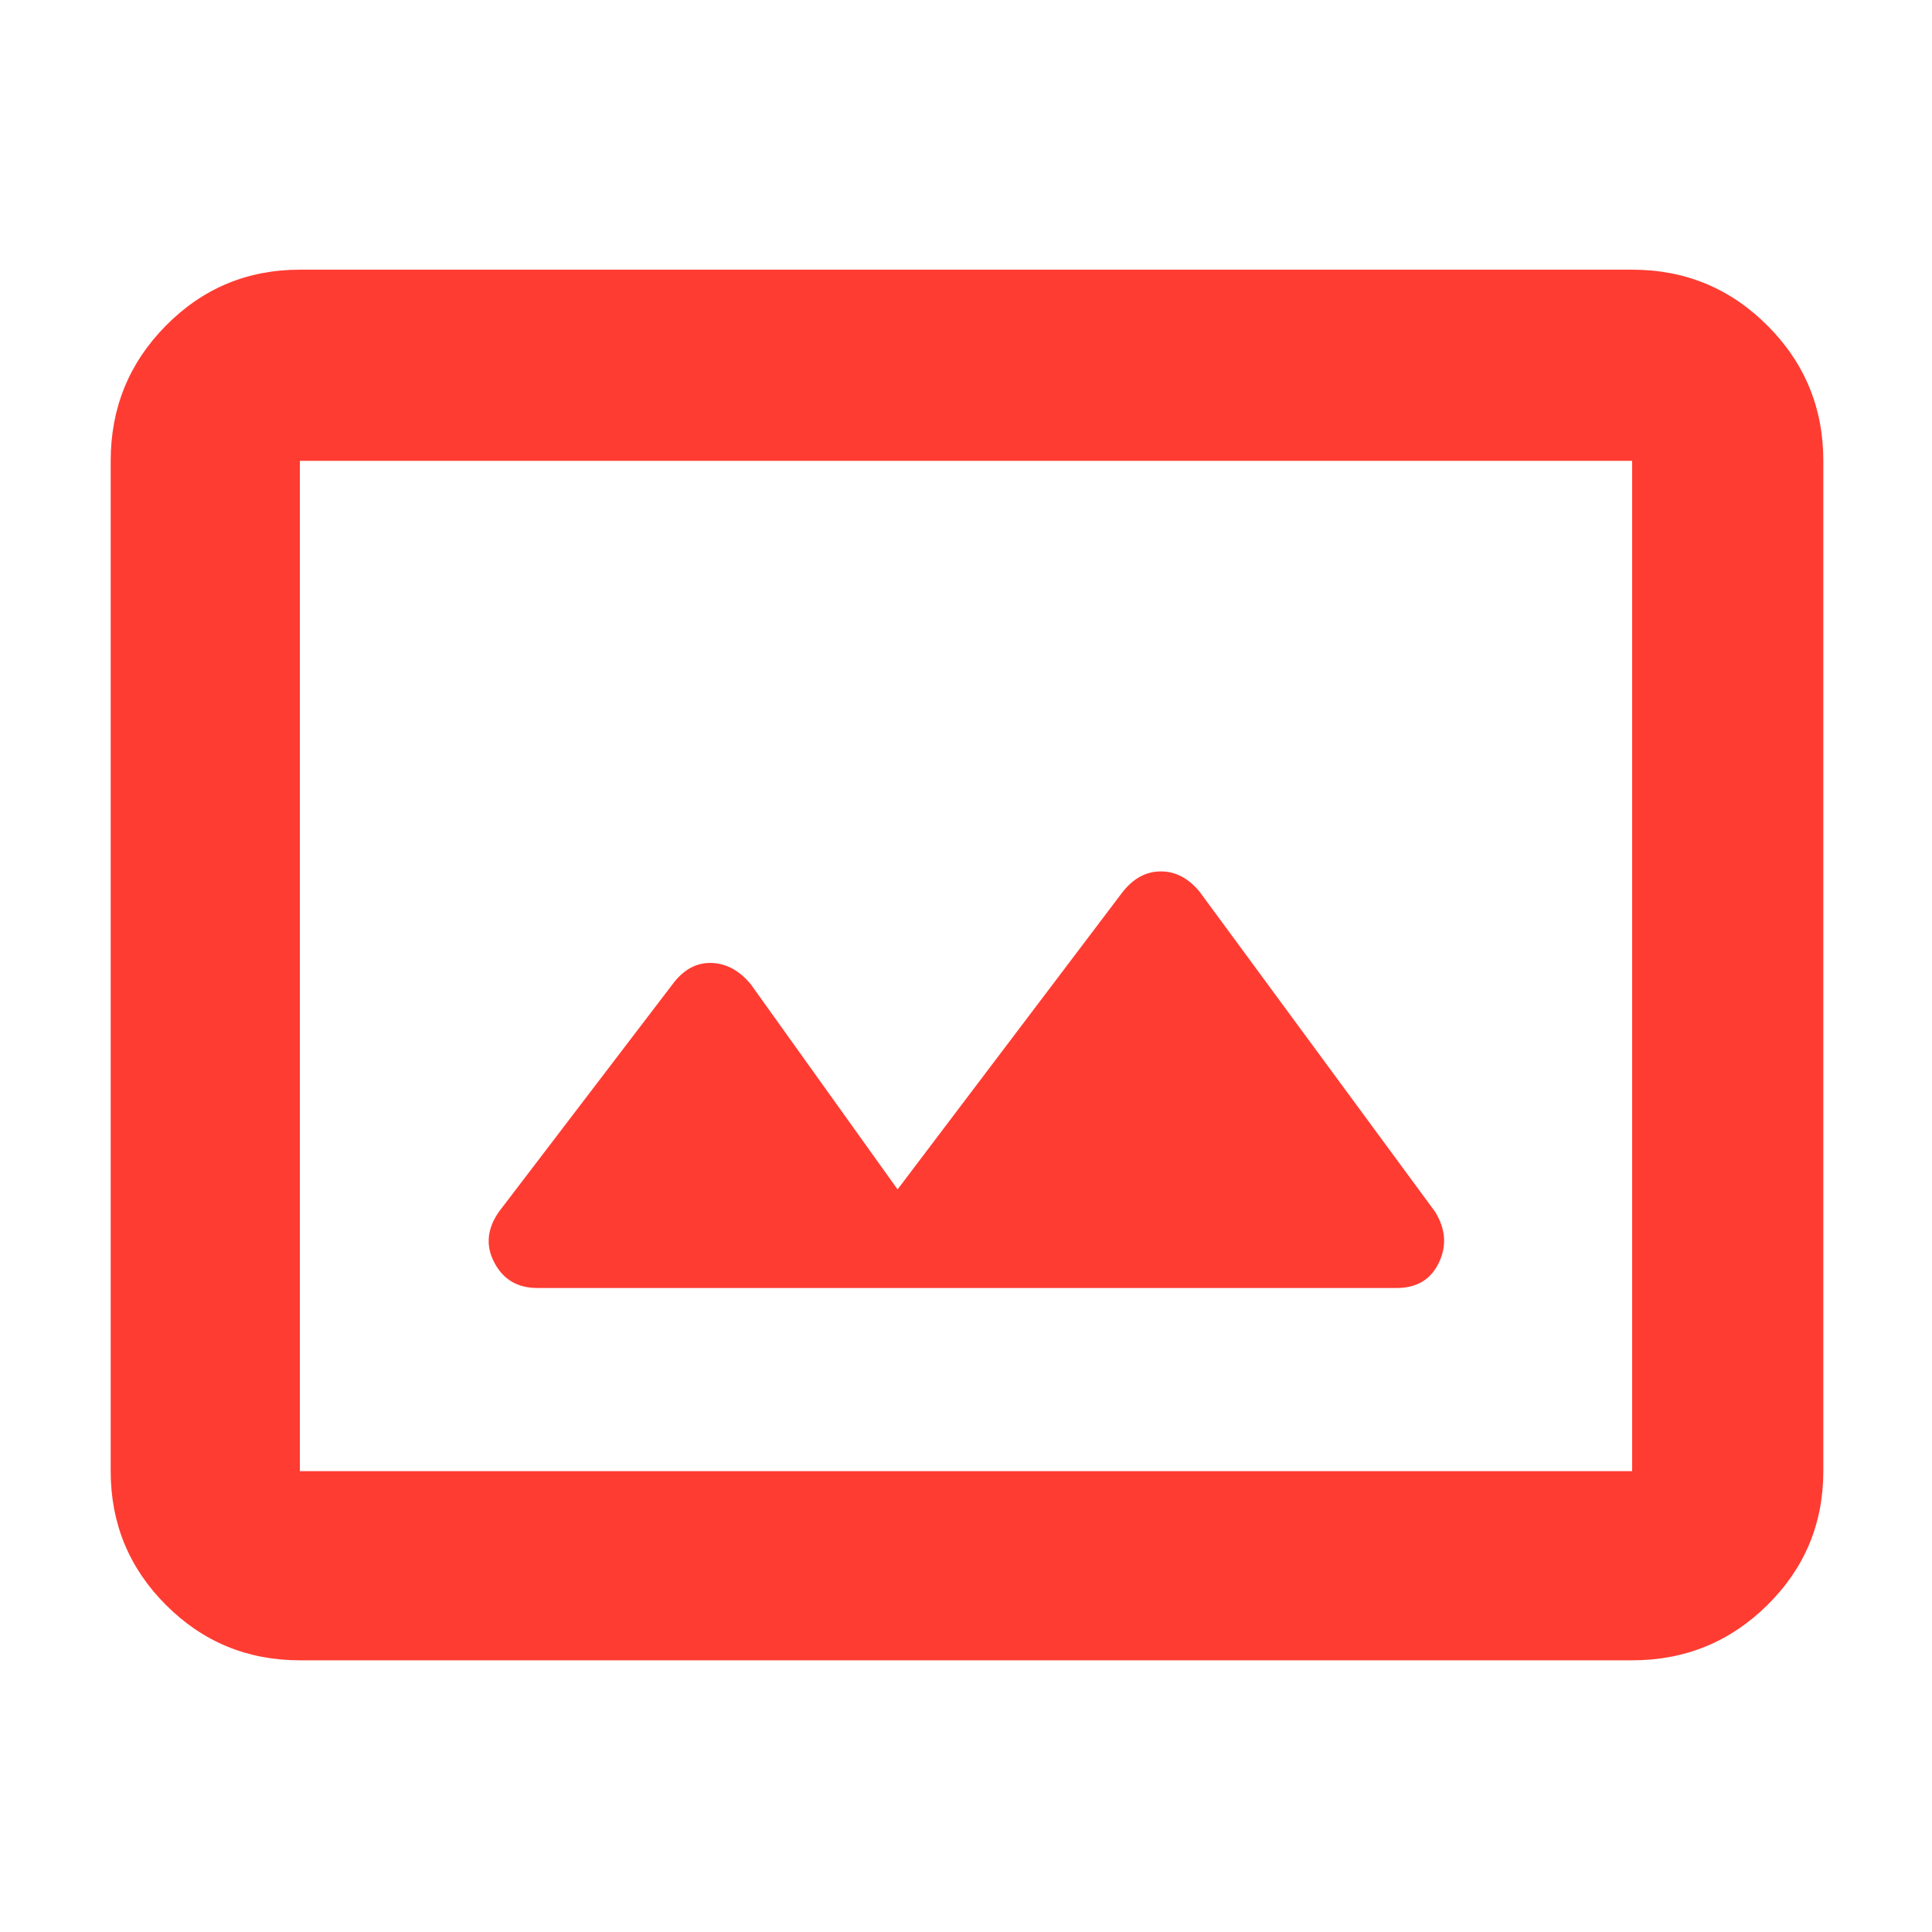 <svg xmlns="http://www.w3.org/2000/svg" height="48" viewBox="0 -960 960 960" width="48"><path fill="rgb(255, 60, 50)" d="M149-135q-39.05 0-66.53-27.48Q55-189.95 55-229v-502q0-39.46 27.47-67.23Q109.95-826 149-826h662q39.46 0 67.23 27.77Q906-770.46 906-731v502q0 39.05-27.77 66.52Q850.46-135 811-135H149Zm0-94h662v-502H149v502Zm297-140-73-102q-8.31-10-19.15-10.5Q343-482 335-472l-87 114q-9 12.75-2.37 25.37Q252.25-320 267-320h427q15 0 21-12.63 6-12.62-2-25.37L596-517q-8.31-10-19.15-10Q566-527 558-517L446-369ZM149-229v-502 502Z"/></svg>
